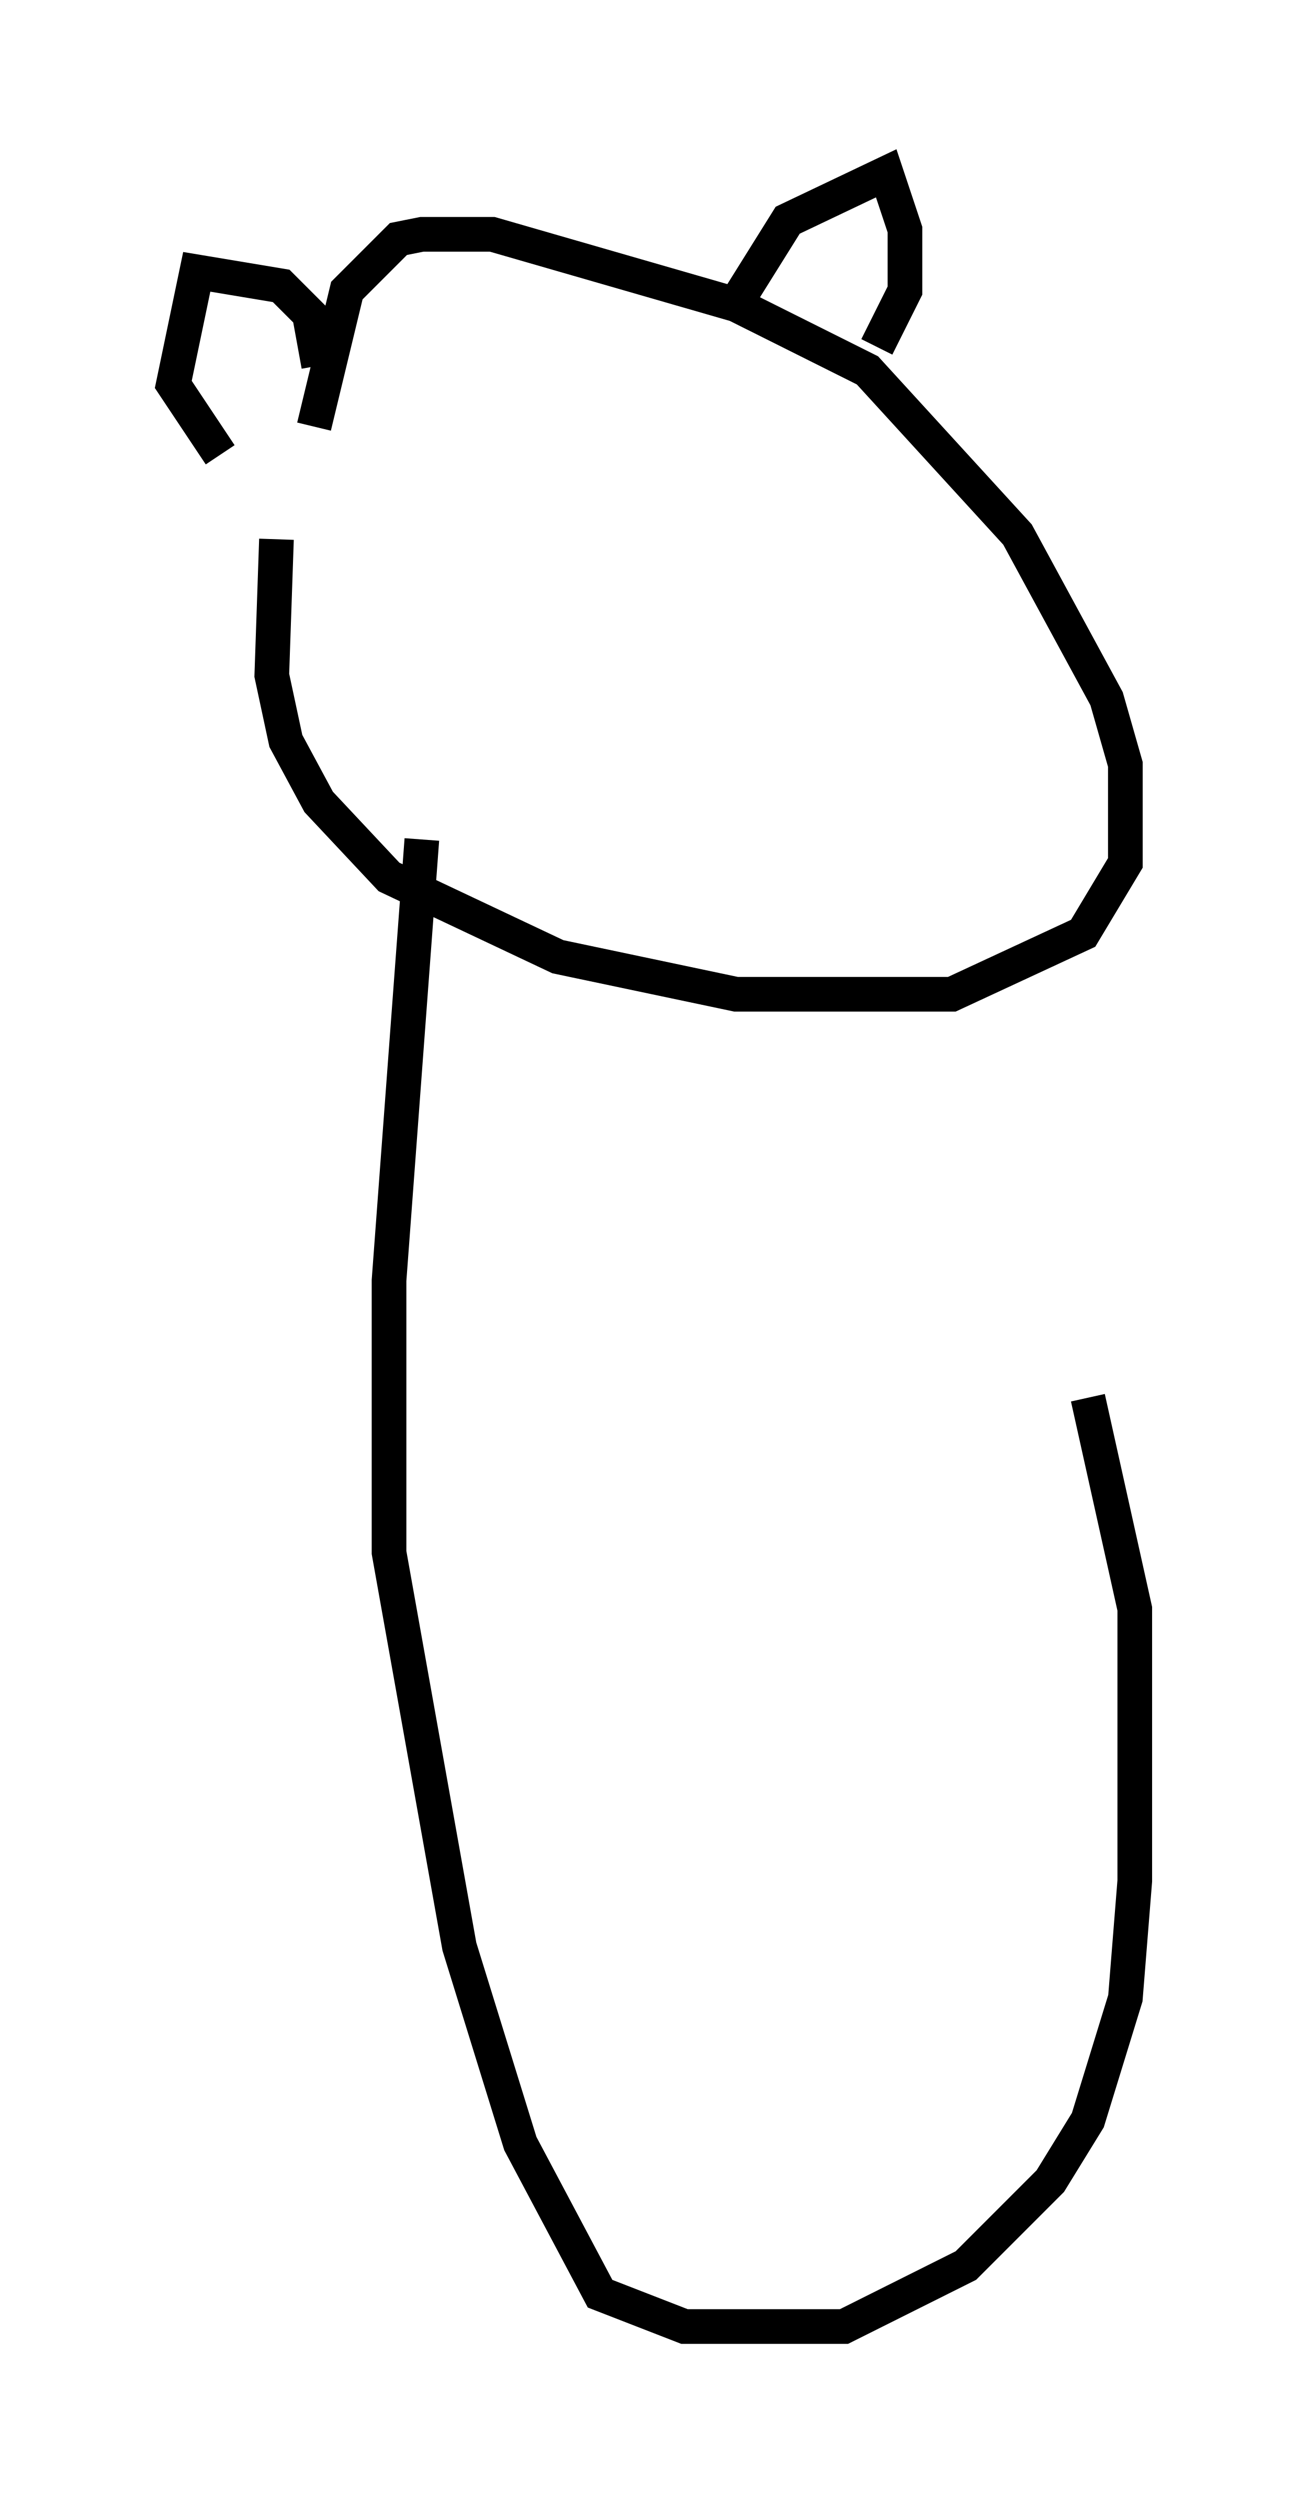 <?xml version="1.0" encoding="utf-8" ?>
<svg baseProfile="full" height="72.11" version="1.1" width="37.74" xmlns="http://www.w3.org/2000/svg" xmlns:ev="http://www.w3.org/2001/xml-events" xmlns:xlink="http://www.w3.org/1999/xlink"><defs /><rect fill="white" height="72.11" width="37.74" x="0" y="0" /><path d="M10.142, 11.225 m-2.165, 4.33 l-0.135, 3.924 0.406, 1.894 l0.947, 1.759 2.03, 2.165 l4.871, 2.3 5.142, 1.083 l6.225, 0.0 3.789, -1.759 l1.218, -2.03 0.0, -2.842 l-0.541, -1.894 -2.571, -4.736 l-4.33, -4.736 -3.789, -1.894 l-7.036, -2.03 -2.03, 0.0 l-0.677, 0.135 -1.488, 1.488 l-0.947, 3.924 m12.314, -3.789 l1.353, -2.165 2.842, -1.353 l0.541, 1.624 0.0, 1.759 l-0.812, 1.624 m-16.103, 0.541 l-0.271, -1.488 -0.812, -0.812 l-2.436, -0.406 -0.677, 3.248 l1.353, 2.03 m5.819, 11.096 l-0.947, 12.72 0.0, 7.848 l2.03, 11.367 1.759, 5.683 l2.3, 4.33 2.436, 0.947 l4.601, 0.0 3.518, -1.759 l2.436, -2.436 1.083, -1.759 l1.083, -3.518 0.271, -3.383 l0.0, -7.848 -1.353, -6.089 " fill="none" stroke="black" stroke-width="1" /></svg>